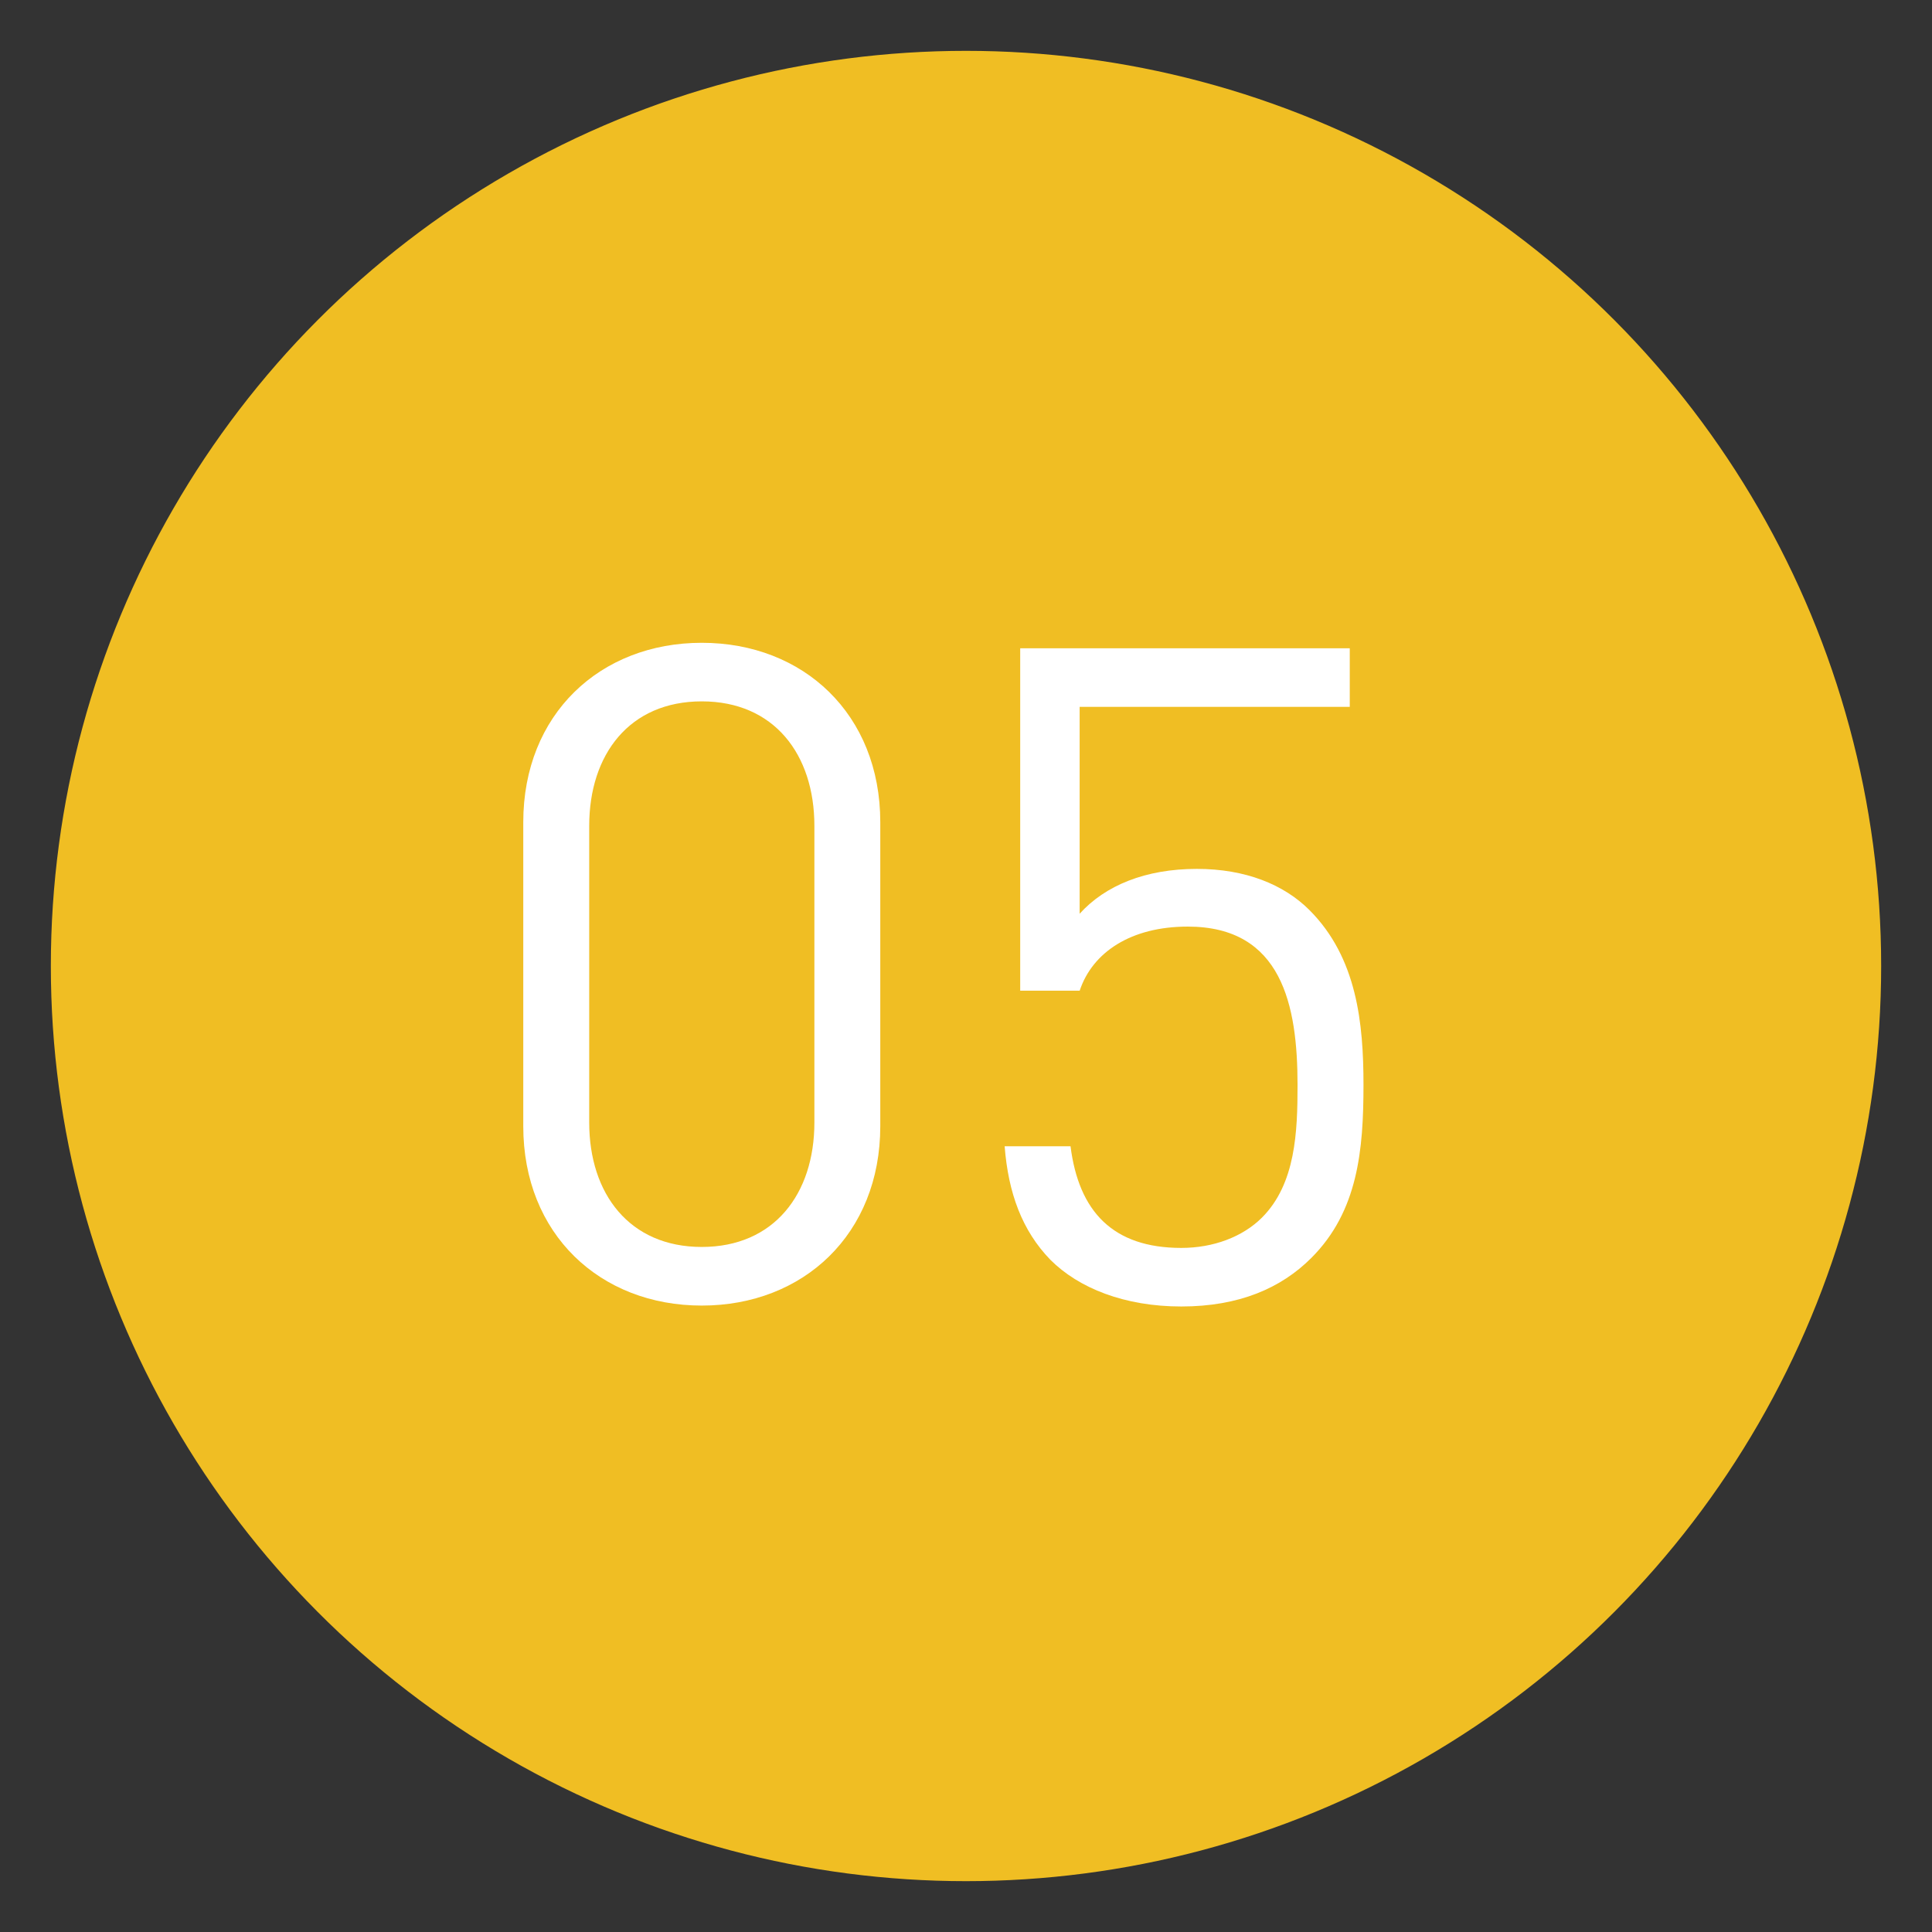 <?xml version="1.0" encoding="utf-8"?>
<!-- Generator: Adobe Illustrator 16.0.0, SVG Export Plug-In . SVG Version: 6.00 Build 0)  -->
<!DOCTYPE svg PUBLIC "-//W3C//DTD SVG 1.1//EN" "http://www.w3.org/Graphics/SVG/1.1/DTD/svg11.dtd">
<svg version="1.1" id="圖層_1" xmlns="http://www.w3.org/2000/svg" xmlns:xlink="http://www.w3.org/1999/xlink" x="0px" y="0px"
	 width="38px" height="38px" viewBox="0 0 38 38" enable-background="new 0 0 38 38" xml:space="preserve">
<rect x="0" y="0" width="38" height="38" fill="#333333" stroke="none"/>
<circle fill="#F0BE23" stroke="#F0BE23" stroke-miterlimit="10" cx="19" cy="19" r="17.5"/>
<g>
	<g>
		<path fill="#FFFFFF" d="M13.803,25.679c-1.999,0-3.511-1.404-3.511-3.528v-5.979c0-2.125,1.512-3.529,3.511-3.529
			s3.511,1.404,3.511,3.529v5.979C17.314,24.274,15.802,25.679,13.803,25.679z M16.018,16.244c0-1.405-0.792-2.449-2.215-2.449
			s-2.214,1.044-2.214,2.449v5.834c0,1.404,0.792,2.448,2.214,2.448s2.215-1.044,2.215-2.448V16.244z"/>
		<path fill="#FFFFFF" d="M25.792,24.742c-0.594,0.595-1.423,0.955-2.557,0.955c-1.116,0-2.017-0.36-2.575-0.918
			c-0.558-0.576-0.828-1.314-0.9-2.233h1.296c0.162,1.278,0.828,1.999,2.179,1.999c0.63,0,1.206-0.217,1.585-0.595
			c0.666-0.666,0.701-1.692,0.701-2.61c0-1.567-0.306-3.115-2.16-3.115c-1.116,0-1.873,0.504-2.125,1.26h-1.17v-6.734h6.482v1.152
			h-5.313v4.069c0.505-0.558,1.297-0.882,2.305-0.882c0.955,0,1.711,0.306,2.215,0.81c0.937,0.937,1.063,2.232,1.063,3.439
			C26.818,22.617,26.711,23.824,25.792,24.742z"/>
	</g>
</g>
</svg>
